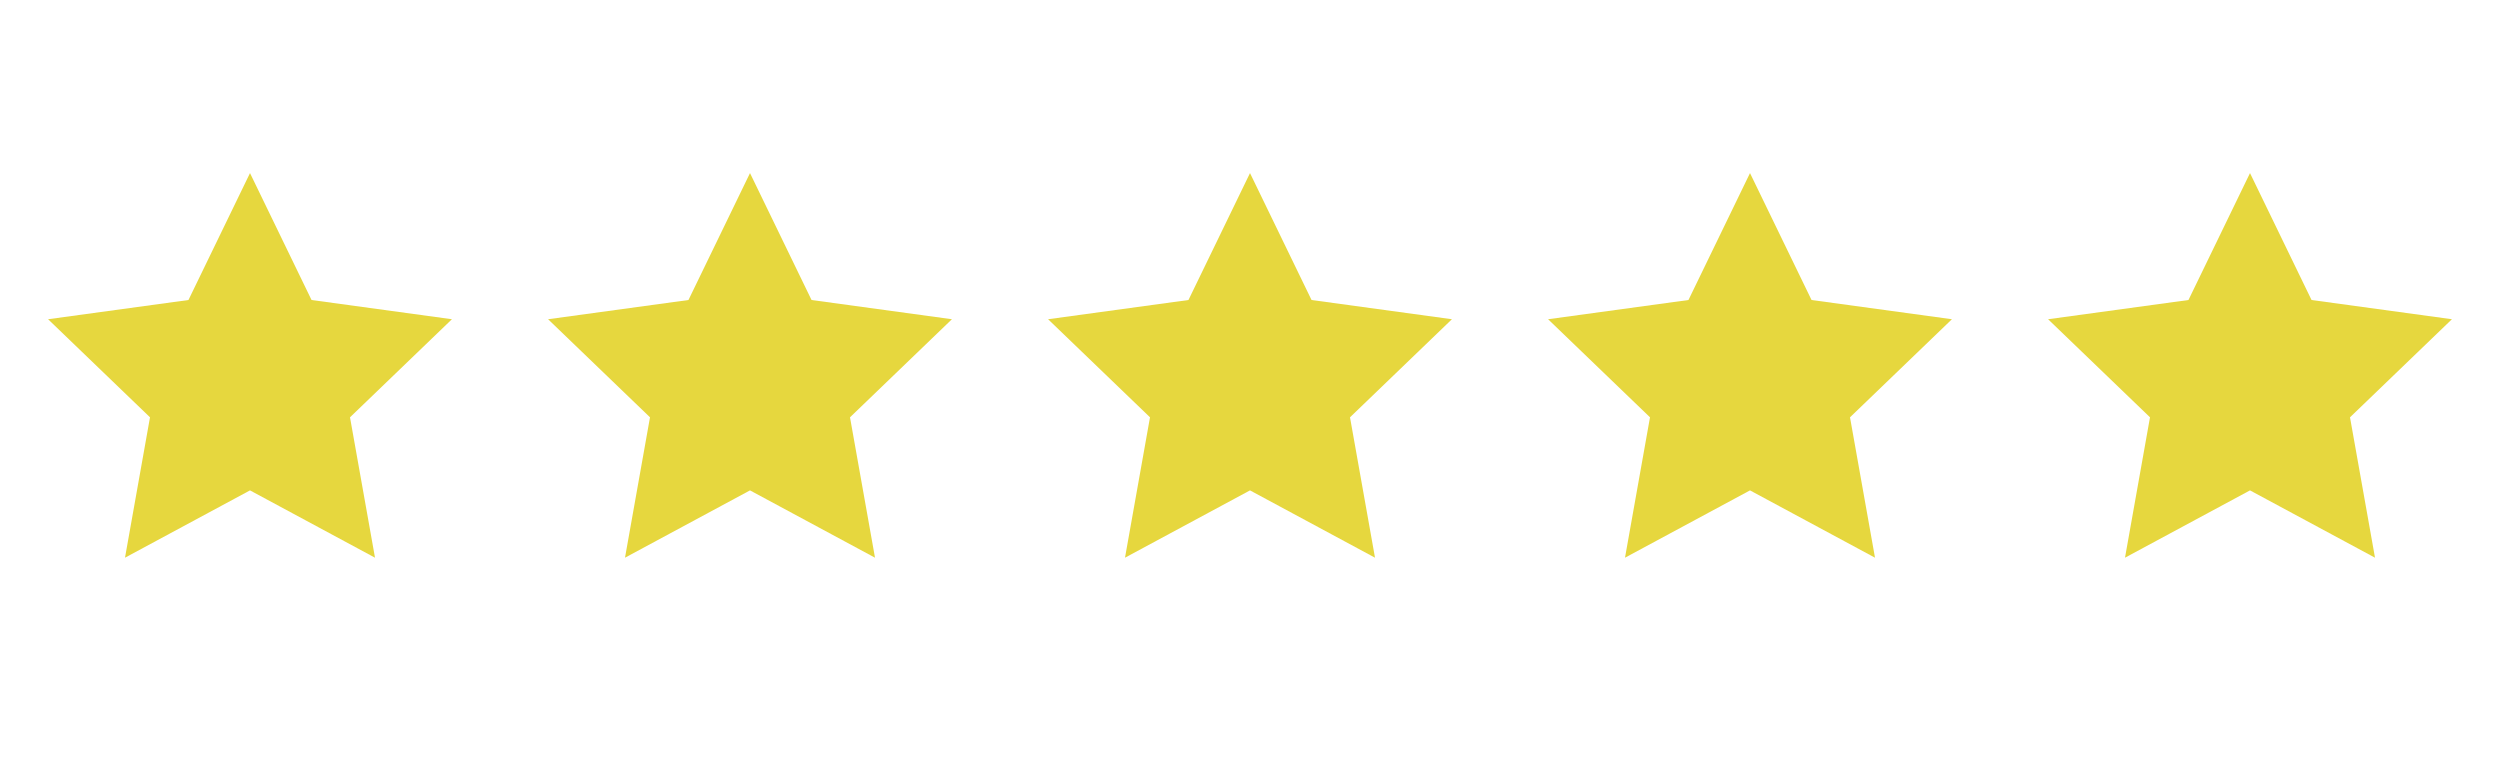 <?xml version="1.0" encoding="utf-8"?>
<!-- Generator: Adobe Illustrator 22.1.0, SVG Export Plug-In . SVG Version: 6.00 Build 0)  -->
<svg version="1.1" id="Layer_1" xmlns="http://www.w3.org/2000/svg" xmlns:xlink="http://www.w3.org/1999/xlink" x="0px" y="0px"
	 viewBox="0 0 130 40" style="enable-background:new 0 0 130 40;" xml:space="preserve">
<style type="text/css">
	.st0{fill:#E6D73E;}
</style>
<g>
	<g>
		<polygon class="st0" points="117,9 120.2,15.6 127.5,16.6 122.2,21.7 123.5,29 117,25.5 110.5,29 111.8,21.7 106.5,16.6 
			113.8,15.6 		"/>
	</g>
	<g>
		<polygon class="st0" points="91,9 94.2,15.6 101.5,16.6 96.2,21.7 97.5,29 91,25.5 84.5,29 85.8,21.7 80.5,16.6 87.8,15.6 		"/>
	</g>
	<g>
		<polygon class="st0" points="65,9 68.2,15.6 75.5,16.6 70.2,21.7 71.5,29 65,25.5 58.5,29 59.8,21.7 54.5,16.6 61.8,15.6 		"/>
	</g>
	<g>
		<polygon class="st0" points="39,9 42.2,15.6 49.5,16.6 44.2,21.7 45.5,29 39,25.5 32.5,29 33.8,21.7 28.5,16.6 35.8,15.6 		"/>
	</g>
	<g>
		<polygon class="st0" points="13,9 16.2,15.6 23.5,16.6 18.2,21.7 19.5,29 13,25.5 6.5,29 7.8,21.7 2.5,16.6 9.8,15.6 		"/>
	</g>
</g>
</svg>
